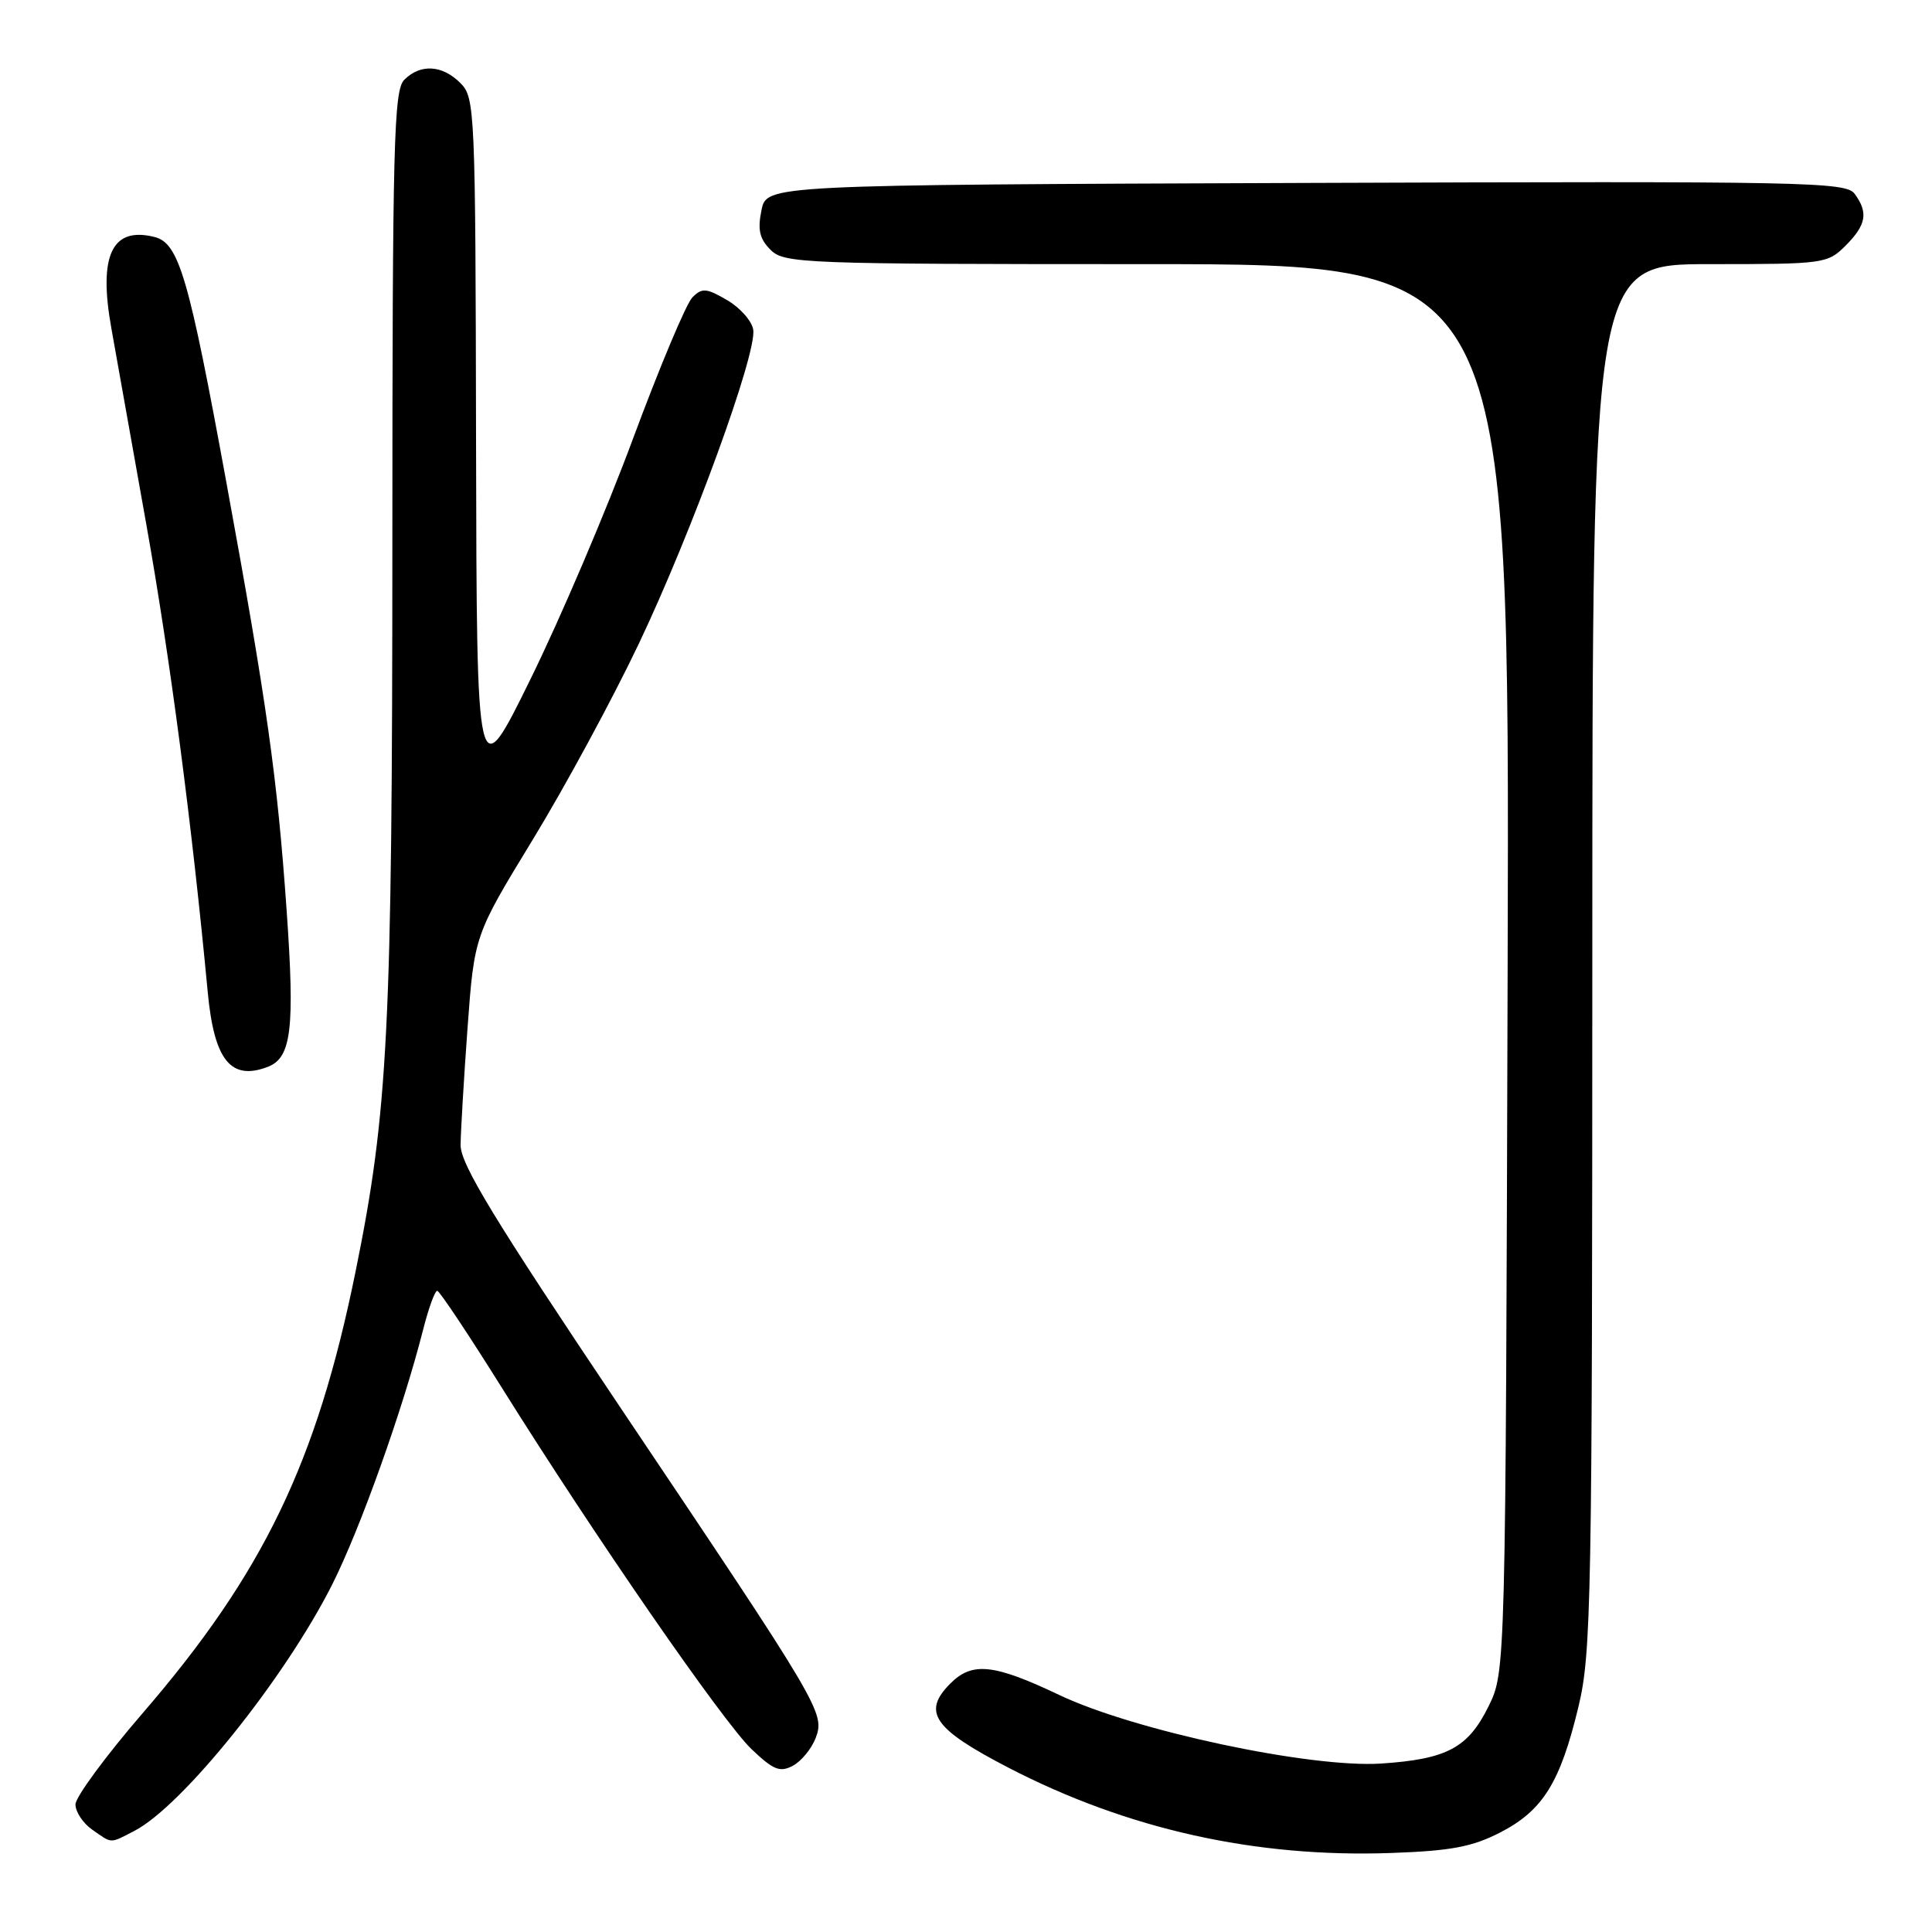 <?xml version="1.0" encoding="UTF-8" standalone="no"?>
<!DOCTYPE svg PUBLIC "-//W3C//DTD SVG 1.1//EN" "http://www.w3.org/Graphics/SVG/1.1/DTD/svg11.dtd" >
<svg xmlns="http://www.w3.org/2000/svg" xmlns:xlink="http://www.w3.org/1999/xlink" version="1.1" viewBox="0 0 256 256">
 <g >
 <path fill="currentColor"
d=" M 198.81 242.80 C 204.45 239.89 206.75 236.18 209.16 226.12 C 210.86 219.03 210.98 212.07 210.99 126.75 C 211.00 35.00 211.00 35.00 226.55 35.00 C 241.72 35.00 242.15 34.94 244.55 32.55 C 247.30 29.79 247.58 28.17 245.75 25.68 C 244.59 24.10 239.33 24.00 173.04 24.24 C 101.58 24.50 101.58 24.50 100.90 27.85 C 100.37 30.44 100.64 31.64 102.10 33.10 C 103.91 34.91 106.22 35.00 152.02 35.00 C 200.04 35.00 200.04 35.00 199.77 128.25 C 199.50 221.50 199.50 221.50 197.24 226.10 C 194.51 231.62 191.72 233.10 183.00 233.68 C 173.63 234.29 150.33 229.33 140.37 224.60 C 131.68 220.47 128.83 220.17 125.94 223.06 C 122.14 226.86 123.67 229.07 133.63 234.23 C 149.39 242.39 166.35 246.17 184.34 245.53 C 192.29 245.25 195.07 244.72 198.81 242.80 Z  M 17.81 242.60 C 24.17 239.31 37.76 222.38 44.02 209.95 C 47.74 202.57 53.38 186.74 56.05 176.25 C 56.78 173.36 57.63 171.02 57.94 171.04 C 58.25 171.07 62.07 176.81 66.44 183.79 C 78.81 203.58 95.80 228.16 99.59 231.78 C 102.49 234.54 103.35 234.88 105.06 233.97 C 106.18 233.37 107.53 231.72 108.07 230.32 C 109.33 226.99 108.94 226.32 82.34 186.71 C 65.43 161.51 61.01 154.25 61.03 151.71 C 61.05 149.94 61.46 142.98 61.95 136.23 C 62.85 123.95 62.85 123.95 70.61 111.23 C 74.88 104.23 81.19 92.57 84.64 85.31 C 91.67 70.53 100.28 46.91 99.81 43.70 C 99.64 42.55 98.08 40.78 96.35 39.77 C 93.59 38.16 93.03 38.12 91.75 39.40 C 90.94 40.20 87.41 48.61 83.89 58.09 C 80.38 67.57 74.28 81.89 70.33 89.91 C 63.17 104.50 63.17 104.50 63.08 58.75 C 63.00 14.39 62.94 12.94 61.00 11.00 C 58.60 8.60 55.71 8.43 53.57 10.57 C 52.18 11.96 52.00 18.91 51.99 71.82 C 51.98 136.48 51.43 147.27 47.11 168.51 C 41.97 193.80 34.88 208.49 18.88 227.03 C 14.00 232.69 10.00 238.12 10.00 239.10 C 10.00 240.08 11.00 241.59 12.22 242.44 C 14.91 244.32 14.50 244.31 17.81 242.60 Z  M 35.49 141.36 C 38.62 140.16 39.08 136.31 37.98 120.63 C 36.74 102.98 35.38 93.32 30.01 64.00 C 25.00 36.62 23.71 32.22 20.47 31.40 C 14.84 29.99 13.02 33.83 14.75 43.47 C 15.34 46.79 17.43 58.50 19.39 69.50 C 22.53 87.11 25.44 109.25 27.53 131.50 C 28.38 140.50 30.59 143.24 35.49 141.36 Z "/>
</g>
</svg>